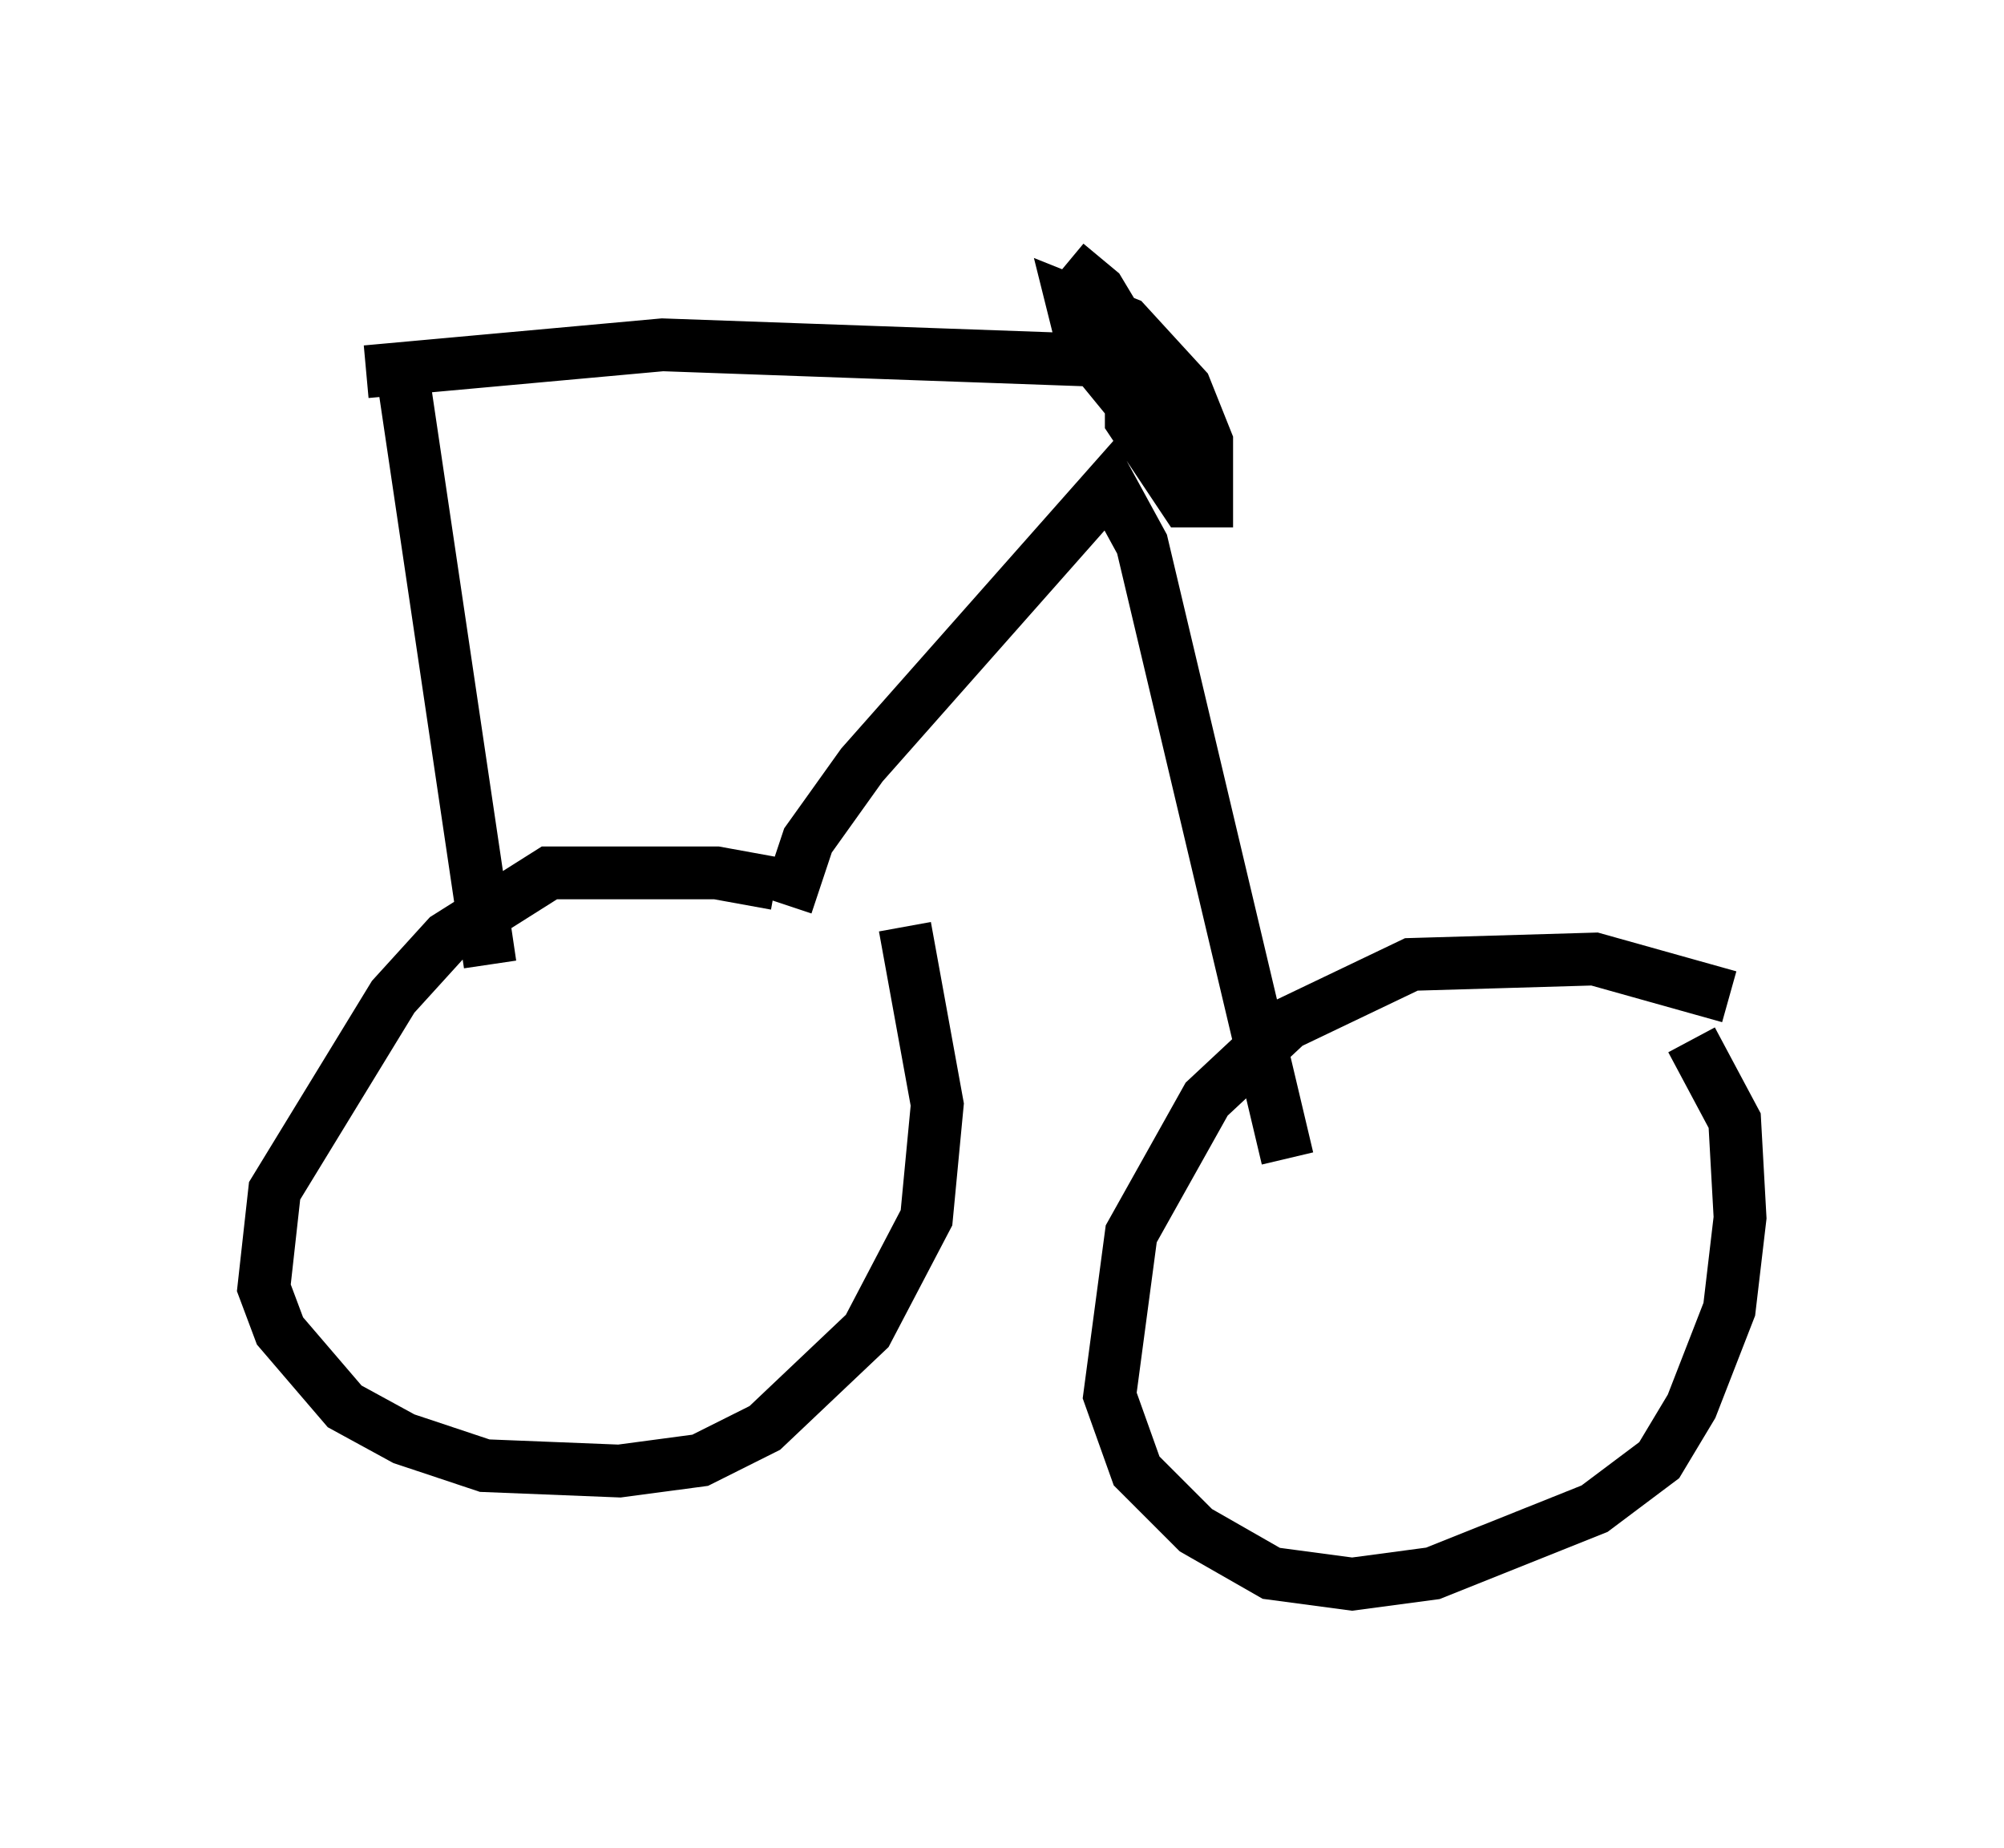 <?xml version="1.0" encoding="utf-8" ?>
<svg baseProfile="full" height="35.011" version="1.1" width="37.971" xmlns="http://www.w3.org/2000/svg" xmlns:ev="http://www.w3.org/2001/xml-events" xmlns:xlink="http://www.w3.org/1999/xlink"><defs /><rect fill="white" height="35.011" width="37.971" x="0" y="0" /><path d="M17.046, 18.067 m-2.348, -1.327 l-1.123, -0.204 -3.165, 0.0 l-1.94, 1.225 -1.021, 1.123 l-2.246, 3.675 -0.204, 1.838 l0.306, 0.817 1.225, 1.429 l1.123, 0.613 1.531, 0.51 l2.552, 0.102 1.531, -0.204 l1.225, -0.613 1.94, -1.838 l1.123, -2.144 0.204, -2.144 l-0.613, -3.369 m15.619, 1.327 l-2.552, -0.715 -3.471, 0.102 l-2.348, 1.123 -1.531, 1.429 l-1.429, 2.552 -0.408, 3.063 l0.51, 1.429 1.123, 1.123 l1.429, 0.817 1.531, 0.204 l1.531, -0.204 3.063, -1.225 l1.225, -0.919 0.613, -1.021 l0.715, -1.838 0.204, -1.735 l-0.102, -1.838 -0.817, -1.531 m-17.15, -2.552 l0.408, -1.225 1.021, -1.429 l4.696, -5.308 0.613, 1.123 l2.756, 11.638 m-2.552, -15.415 l-0.408, 0.306 0.0, 1.123 l1.021, 1.531 0.408, 0.0 l0.0, -1.123 -0.408, -1.021 l-1.123, -1.225 -1.021, -0.408 l0.204, 0.817 0.919, 1.123 l0.408, 0.204 -0.102, -0.817 l-0.919, -1.531 -0.613, -0.51 m0.919, 1.838 l-8.575, -0.306 -5.615, 0.51 m0.715, 0.204 l1.633, 11.025 " fill="none" stroke="black" stroke-width="1" /></svg>